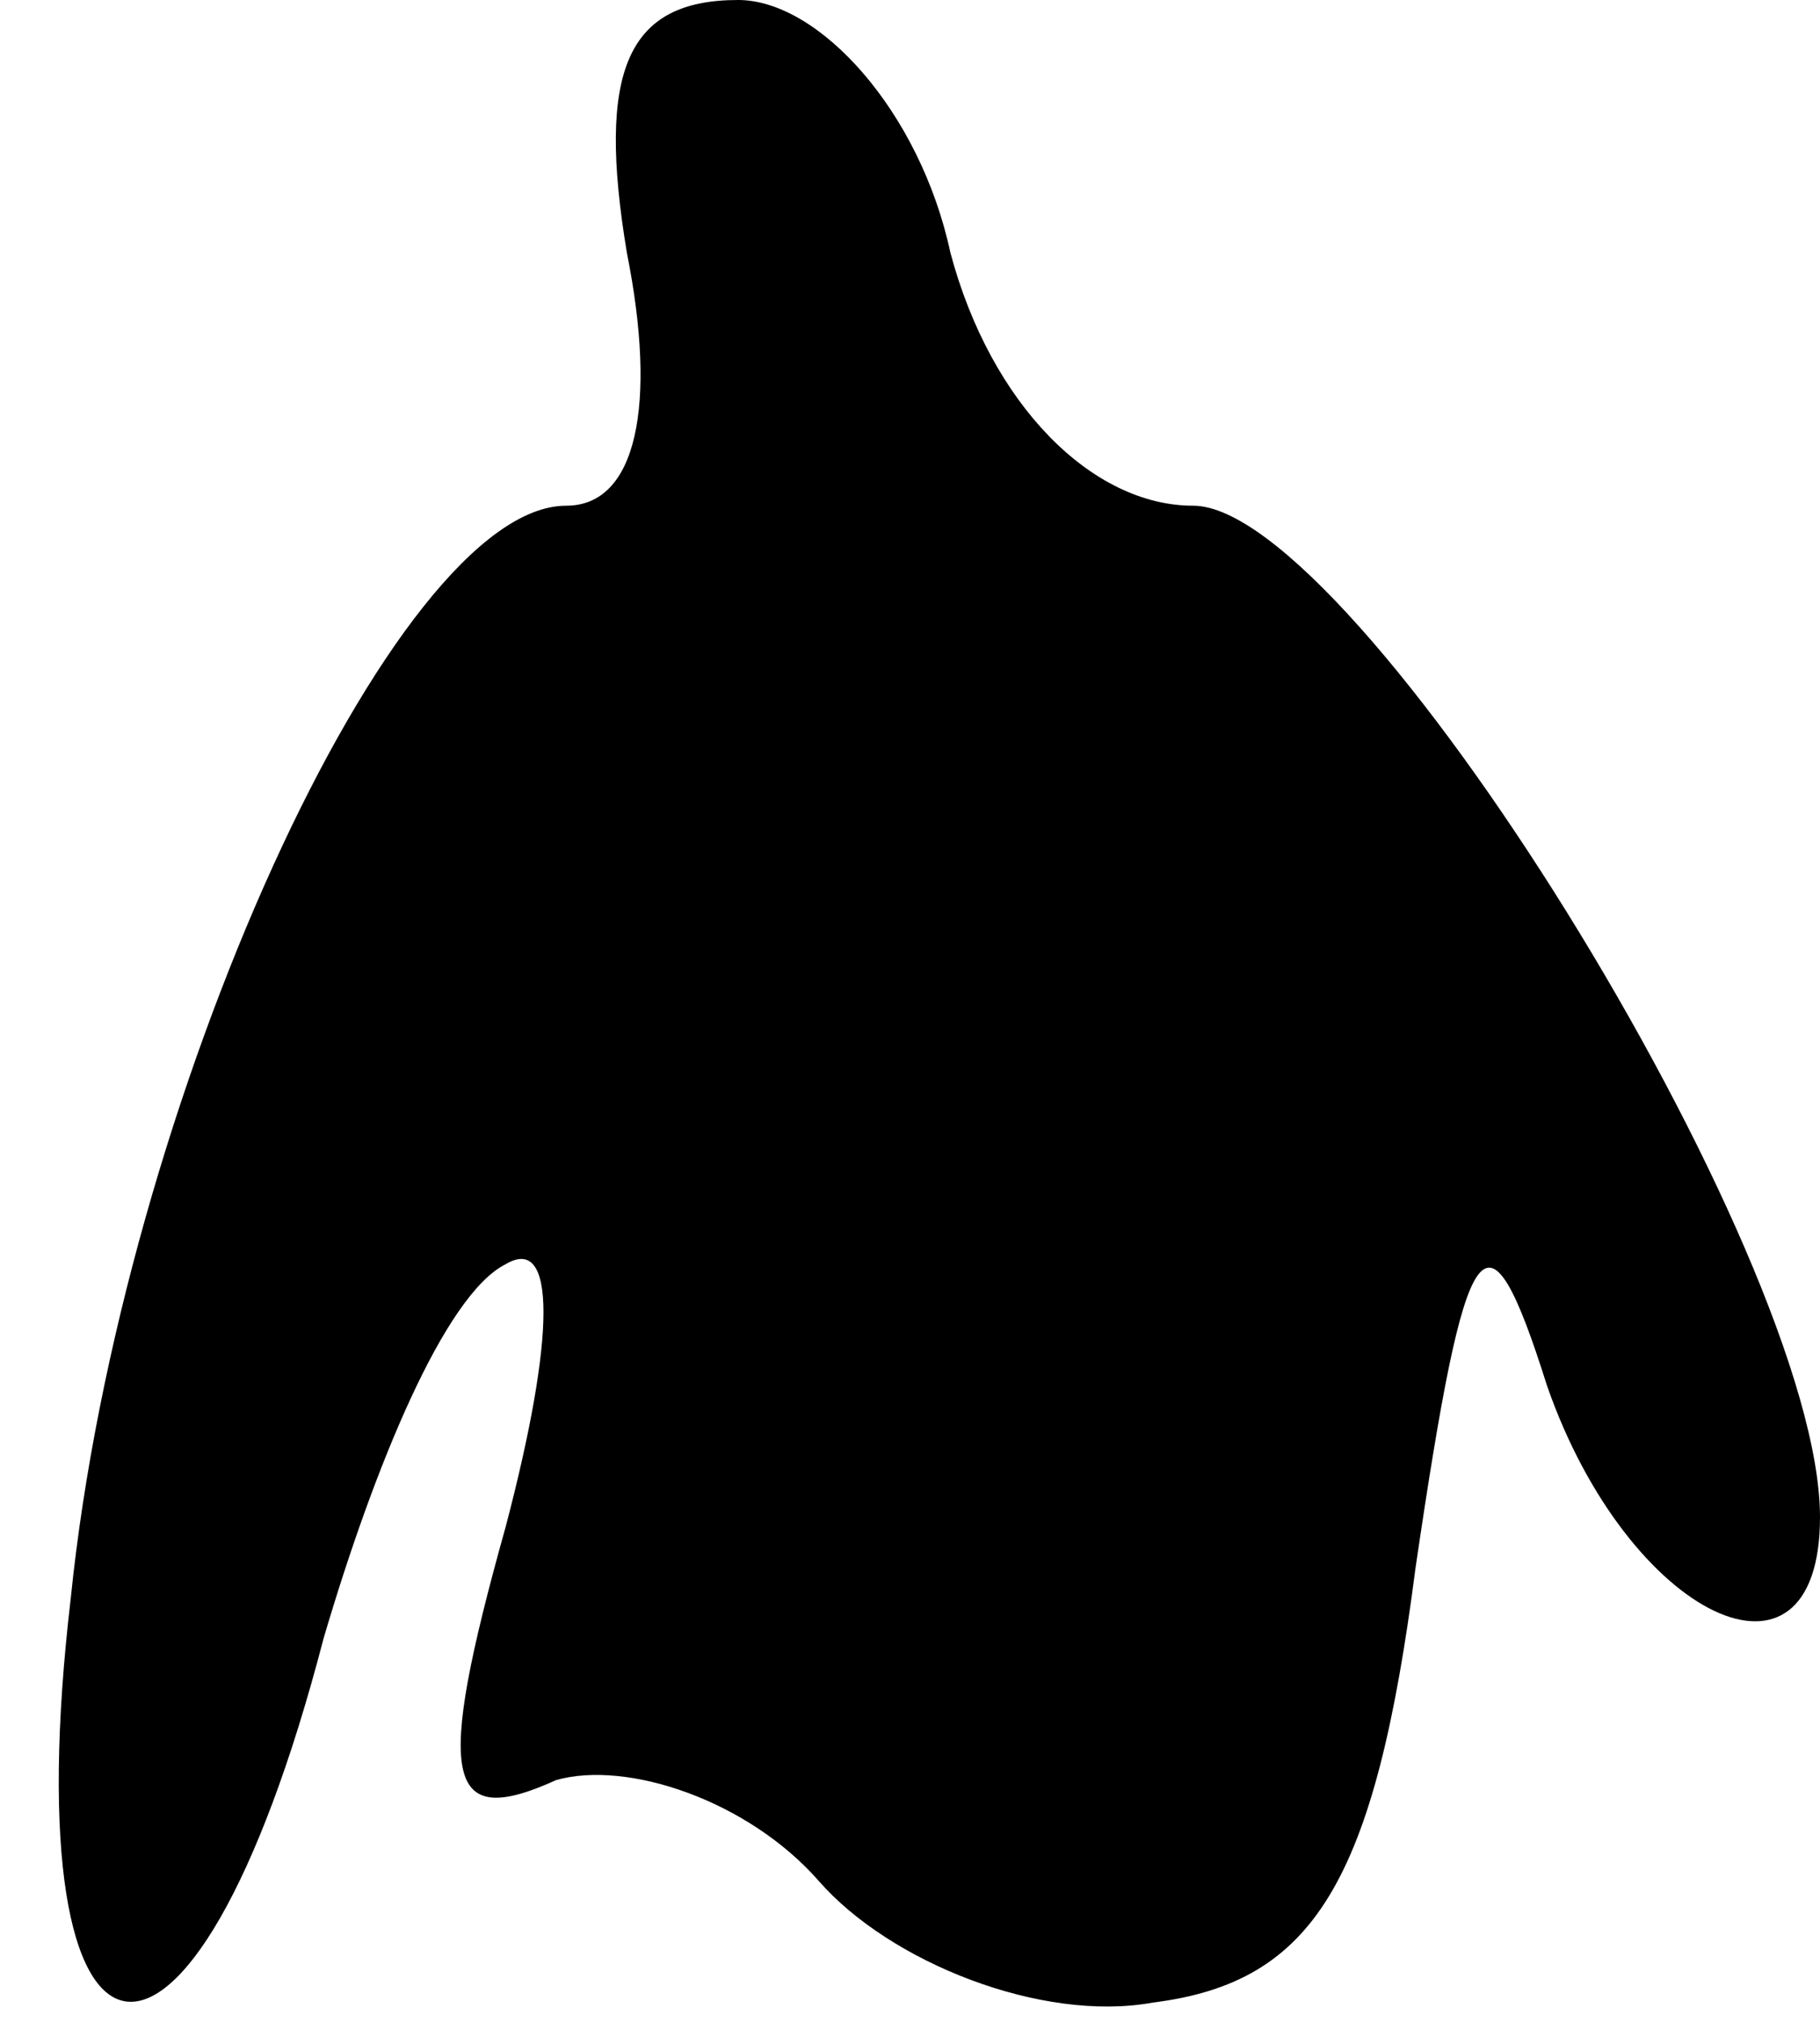 <?xml version="1.0" standalone="no"?>
<!DOCTYPE svg PUBLIC "-//W3C//DTD SVG 20010904//EN"
 "http://www.w3.org/TR/2001/REC-SVG-20010904/DTD/svg10.dtd">
<svg version="1.0" xmlns="http://www.w3.org/2000/svg"
 width="18pt" height="20pt" viewBox="0 0 18 20"
 preserveAspectRatio="xMidYMid meet">
<g transform="translate(0,20) scale(0.1,-0.1)"
fill="#000000" stroke="none">
<path fill="#000000" stroke="none" d="M62 175 c3 -15 1 -25 -6 -25 -17 0 -44
-59 -49 -108 -6 -51 12 -54 25 -4 5 17 12 34 18 37 5 3 5 -7 0 -26 -7 -25 -6
-30 5 -25 7 2 19 -2 26 -10 7 -8 22 -14 33 -12 16 2 22 12 26 43 5 34 7 37 13
18 8 -23 27 -32 27 -13 0 26 -46 100 -62 100 -10 0 -20 10 -24 25 -3 14 -13
25 -21 25 -11 0 -14 -7 -11 -25z"/>
</g>
</svg>
